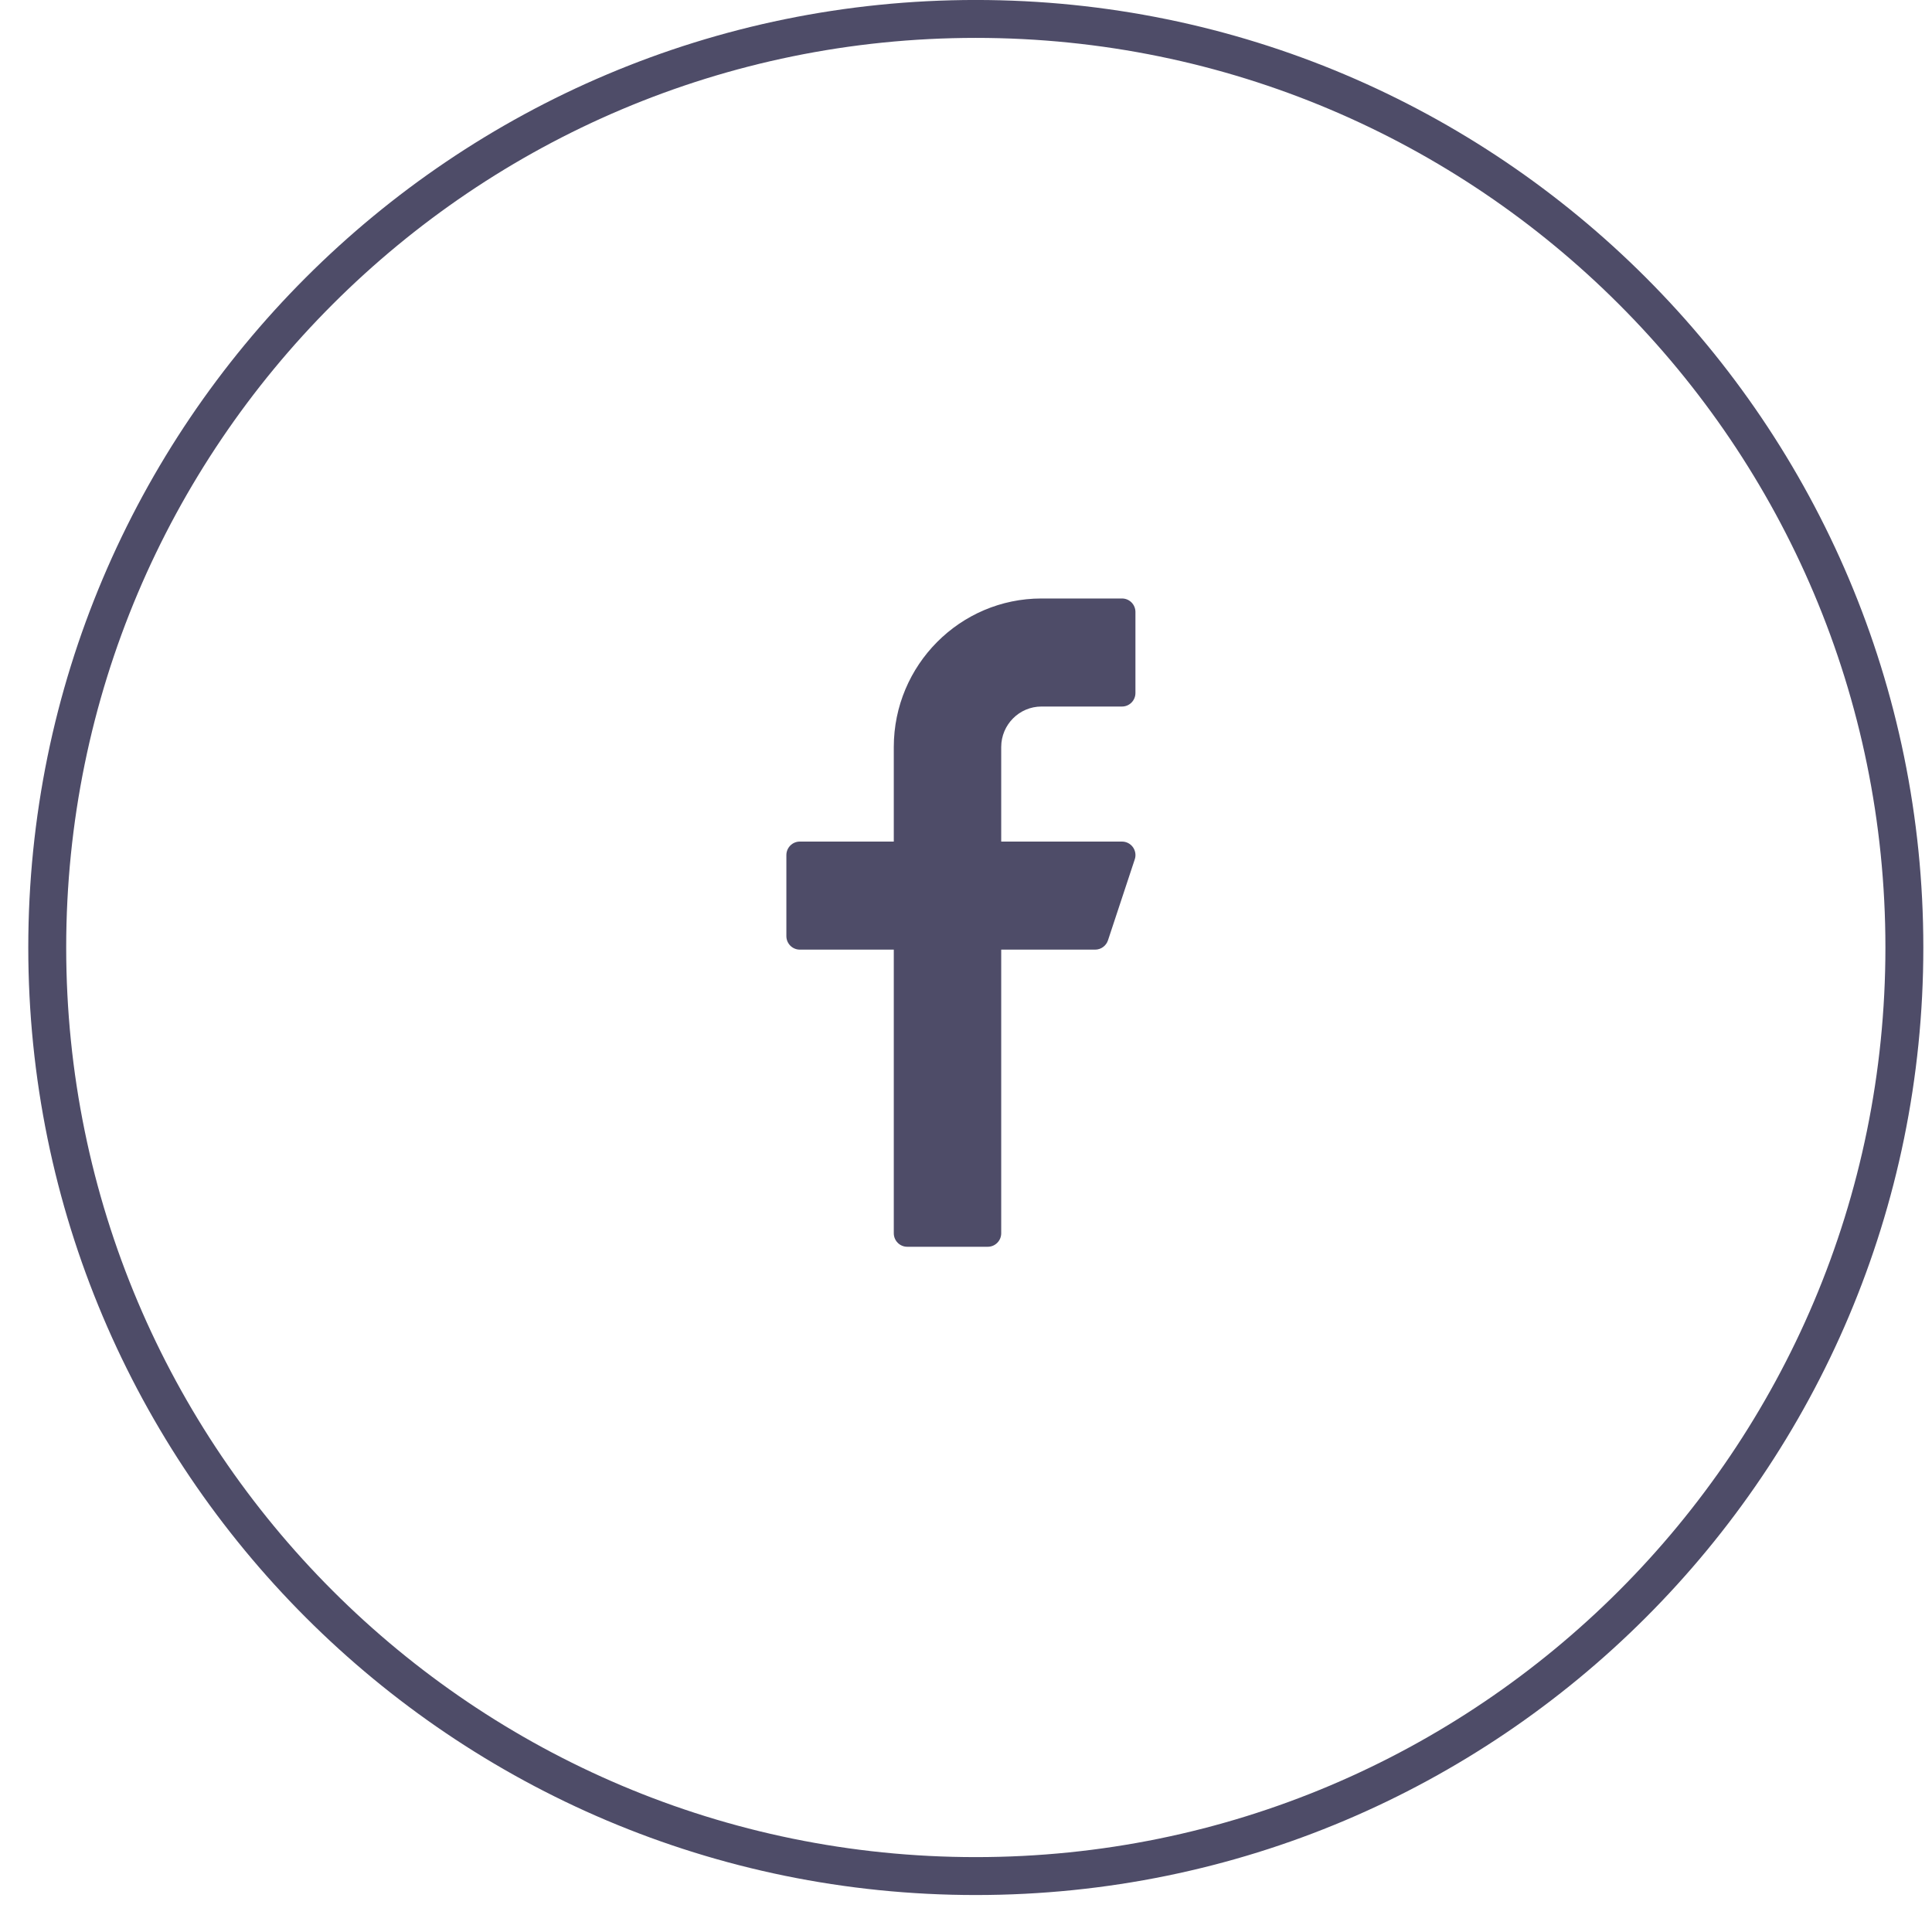 <svg width="40" height="40" viewBox="0 0 40 40" fill="none" xmlns="http://www.w3.org/2000/svg">
<path d="M39.428 19.617C39.428 30.235 30.821 38.842 20.203 38.842C9.586 38.842 0.978 30.235 0.978 19.617C0.978 9 9.586 0.392 20.203 0.392C30.821 0.392 39.428 9 39.428 19.617Z" stroke="#4E4C68" stroke-width="0.785"/>
<path d="M21.562 14.628H23.23C23.384 14.628 23.508 14.502 23.508 14.348V12.67C23.508 12.516 23.384 12.391 23.23 12.391H21.562C19.877 12.391 18.505 13.77 18.505 15.467V17.424H16.559C16.406 17.424 16.281 17.549 16.281 17.704V19.381C16.281 19.536 16.406 19.661 16.559 19.661H18.505V25.533C18.505 25.688 18.63 25.813 18.783 25.813H20.451C20.604 25.813 20.729 25.688 20.729 25.533V19.661H22.674C22.794 19.661 22.9 19.584 22.939 19.47L23.494 17.792C23.523 17.707 23.508 17.613 23.456 17.54C23.403 17.467 23.32 17.424 23.23 17.424H20.729V15.467C20.729 15.004 21.103 14.628 21.562 14.628Z" fill="#4E4C68"/>
</svg>
